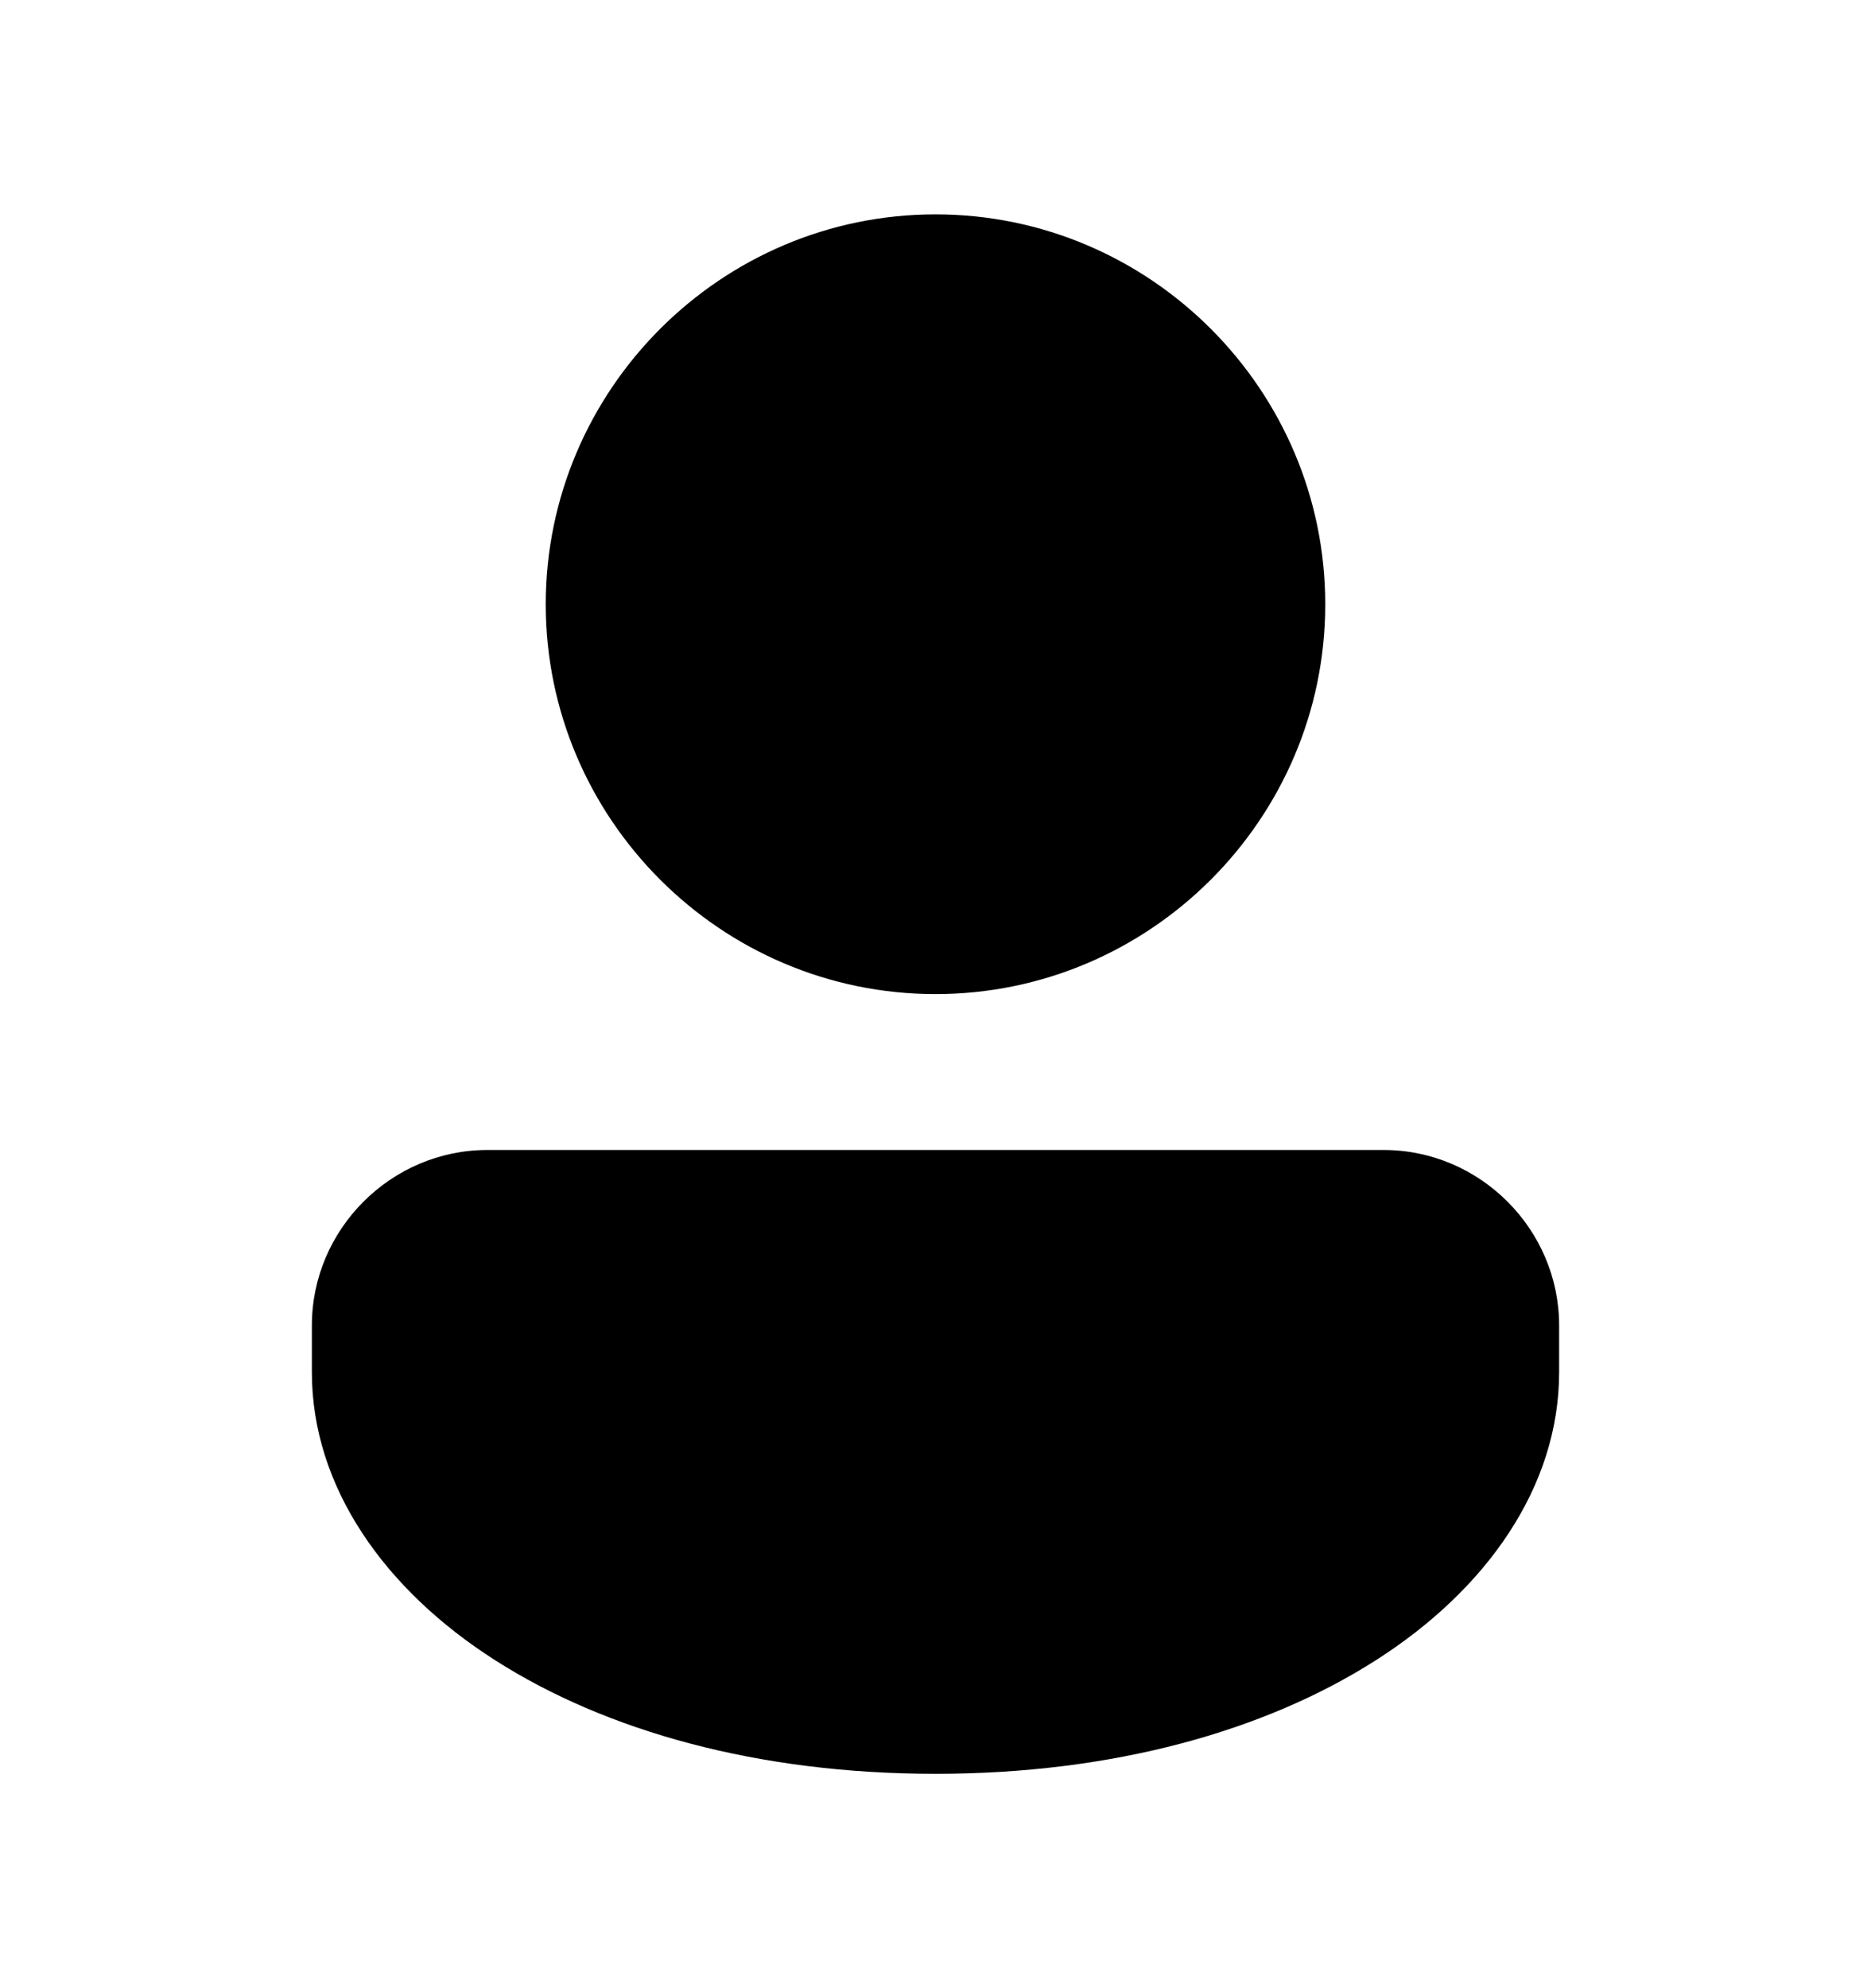 <svg width="16" height="17" viewBox="0 0 16 17" fill="none" xmlns="http://www.w3.org/2000/svg">
<path d="M8 1.833C6.165 1.833 4.667 3.332 4.667 5.167C4.667 7.002 6.165 8.5 8 8.5C9.835 8.5 11.333 7.002 11.333 5.167C11.333 3.332 9.835 1.833 8 1.833ZM4.167 9.833C3.344 9.833 2.667 10.511 2.667 11.333V11.733C2.667 12.713 3.288 13.593 4.236 14.197C5.184 14.802 6.482 15.167 8 15.167C9.518 15.167 10.816 14.802 11.764 14.197C12.712 13.593 13.333 12.713 13.333 11.733V11.333C13.333 10.511 12.656 9.833 11.833 9.833H4.167Z" fill="black"/>
</svg>
